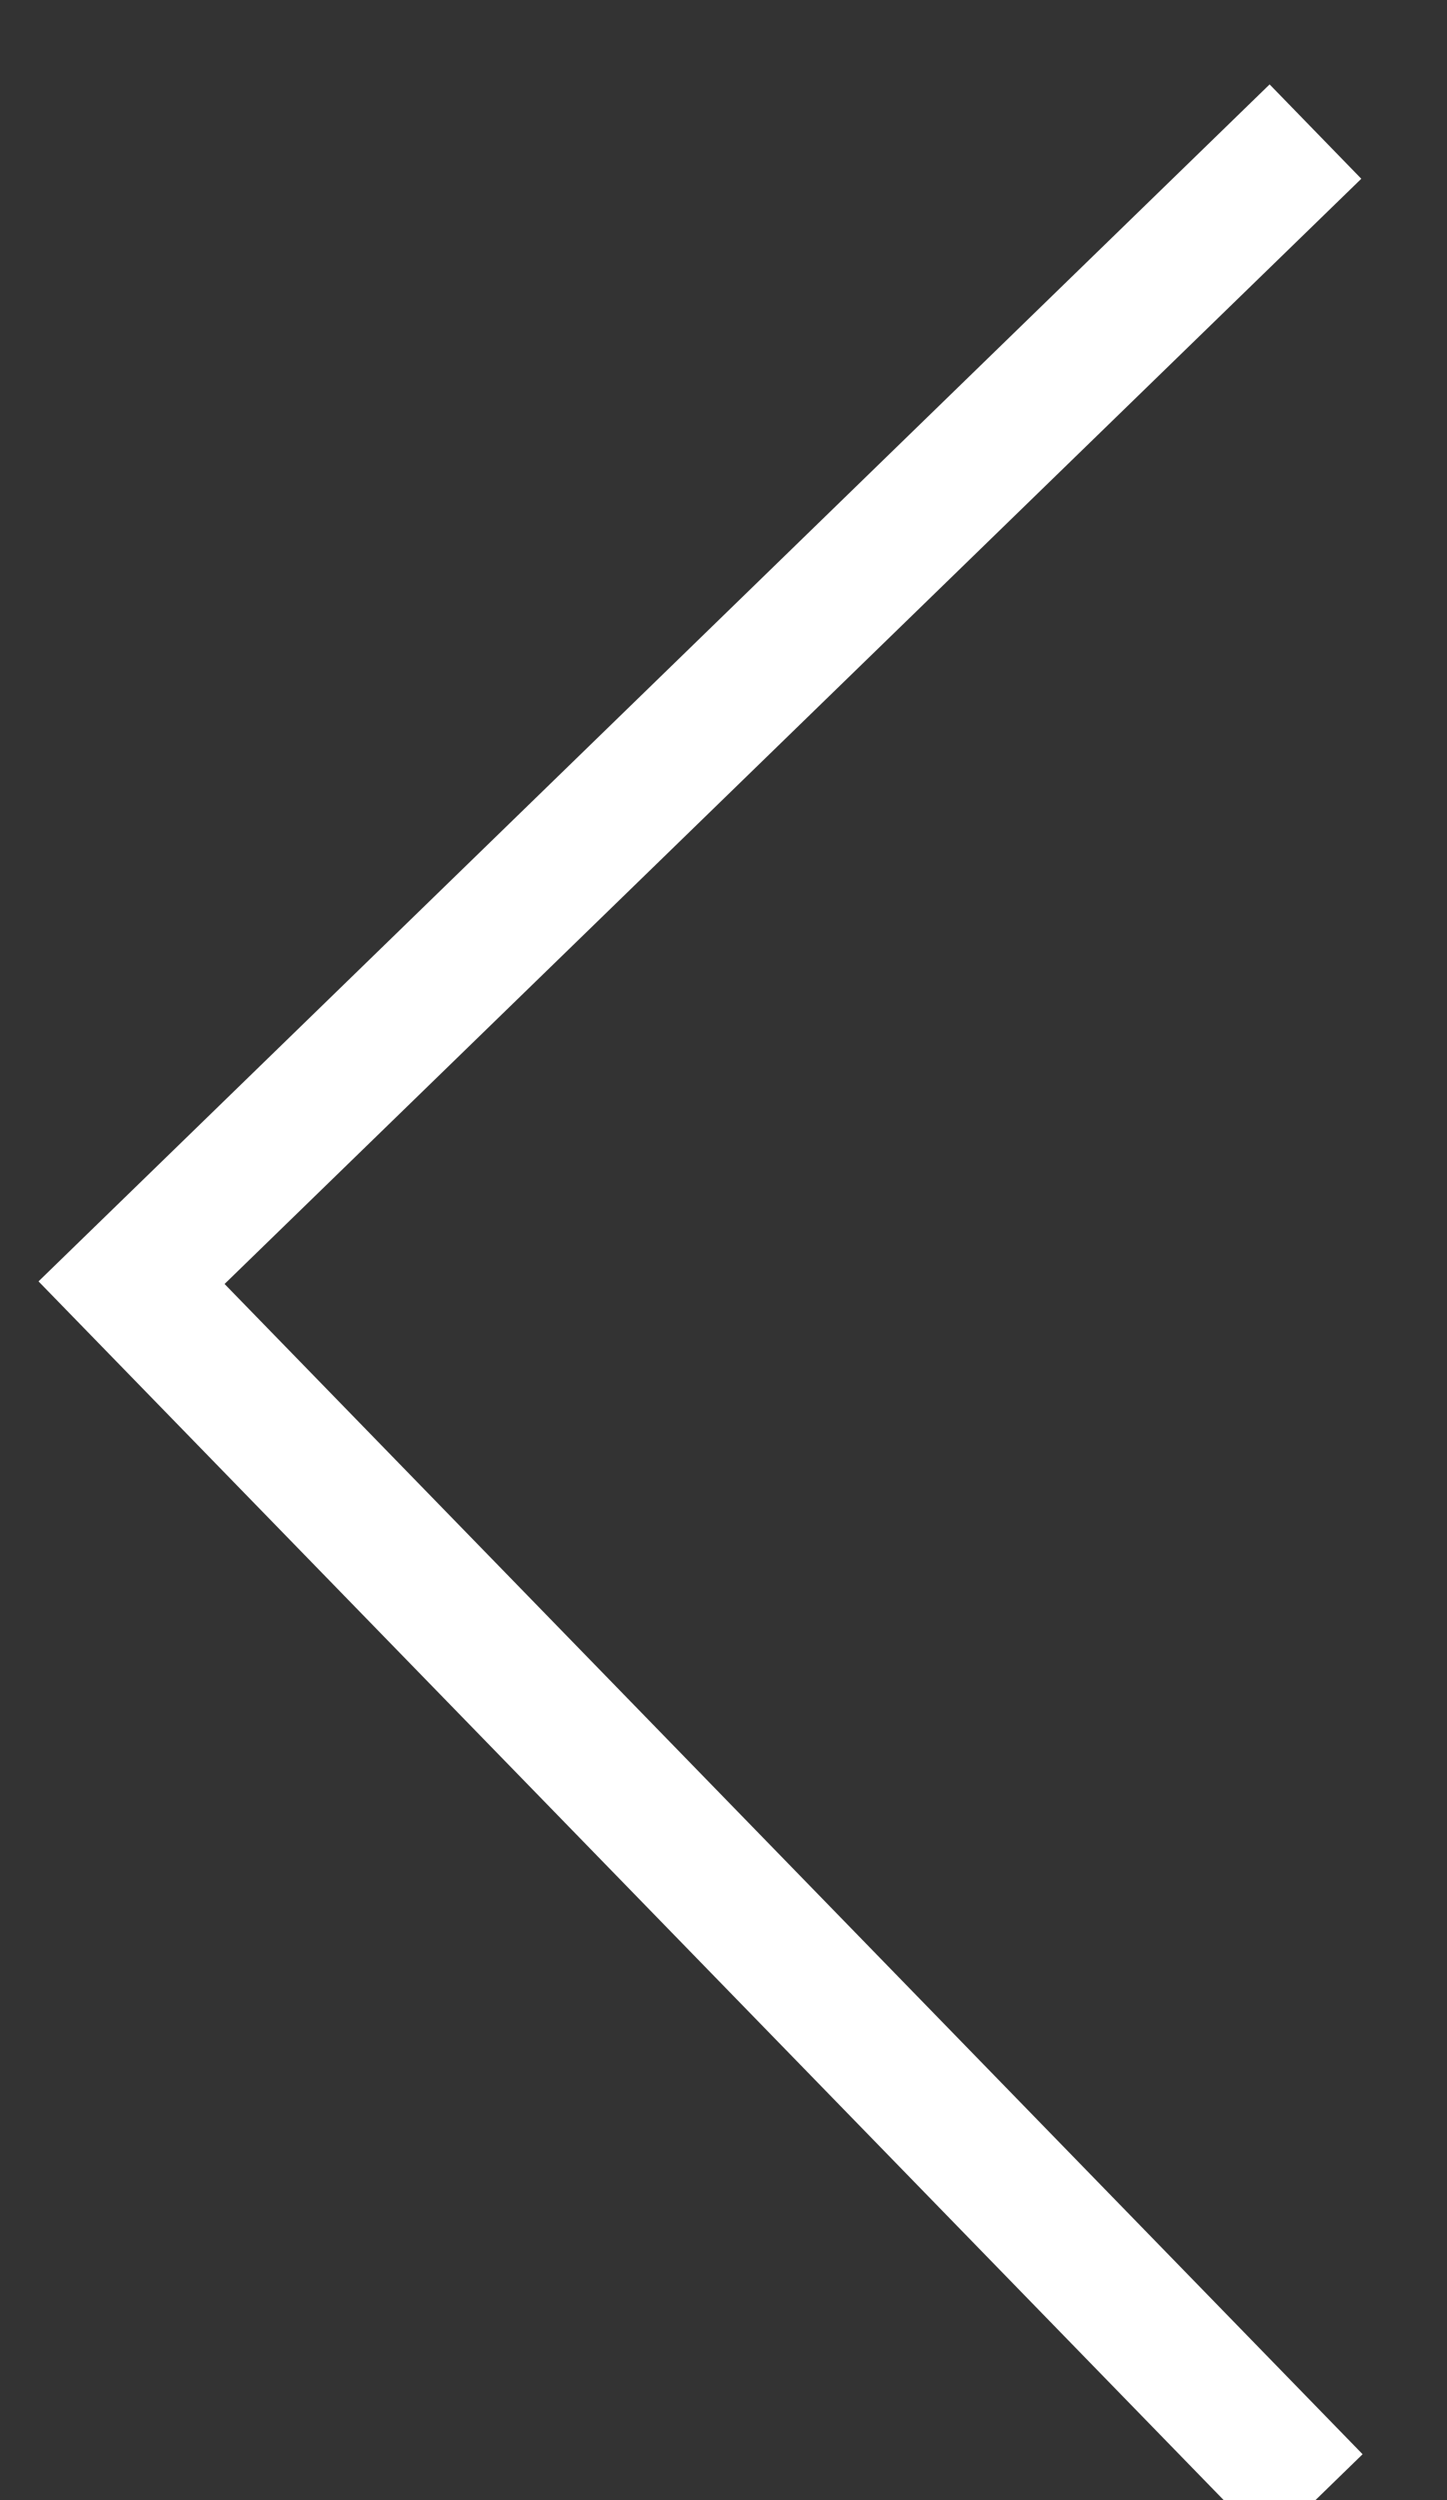 <?xml version="1.0" encoding="UTF-8" standalone="no"?>
<svg width="11px" height="19px" viewBox="0 0 11 19" version="1.1" xmlns="http://www.w3.org/2000/svg" xmlns:xlink="http://www.w3.org/1999/xlink">
    <rect x="0" y="0" width="11" height="19" fill="#333333" stroke="none"/>
    <!-- Generator: Sketch 43.2 (39069) - http://www.bohemiancoding.com/sketch -->
    <title>Path 181 Copy 14</title>
    <desc>Created with Sketch.</desc>
    <defs></defs>
    <g id="Symbols" stroke="none" stroke-width="1" fill="none" fill-rule="evenodd">
        <g id="Header-Details-Black" transform="translate(-17, -20)" stroke="#FFFFFF">
            <g id="Header">
                <polyline id="Path-181-Copy-14" transform="translate(22.5, 30) rotate(-180) translate(-22.5, -30) " points="18 21 27 30.252 18 39"></polyline>
            </g>
        </g>
    </g>
</svg>